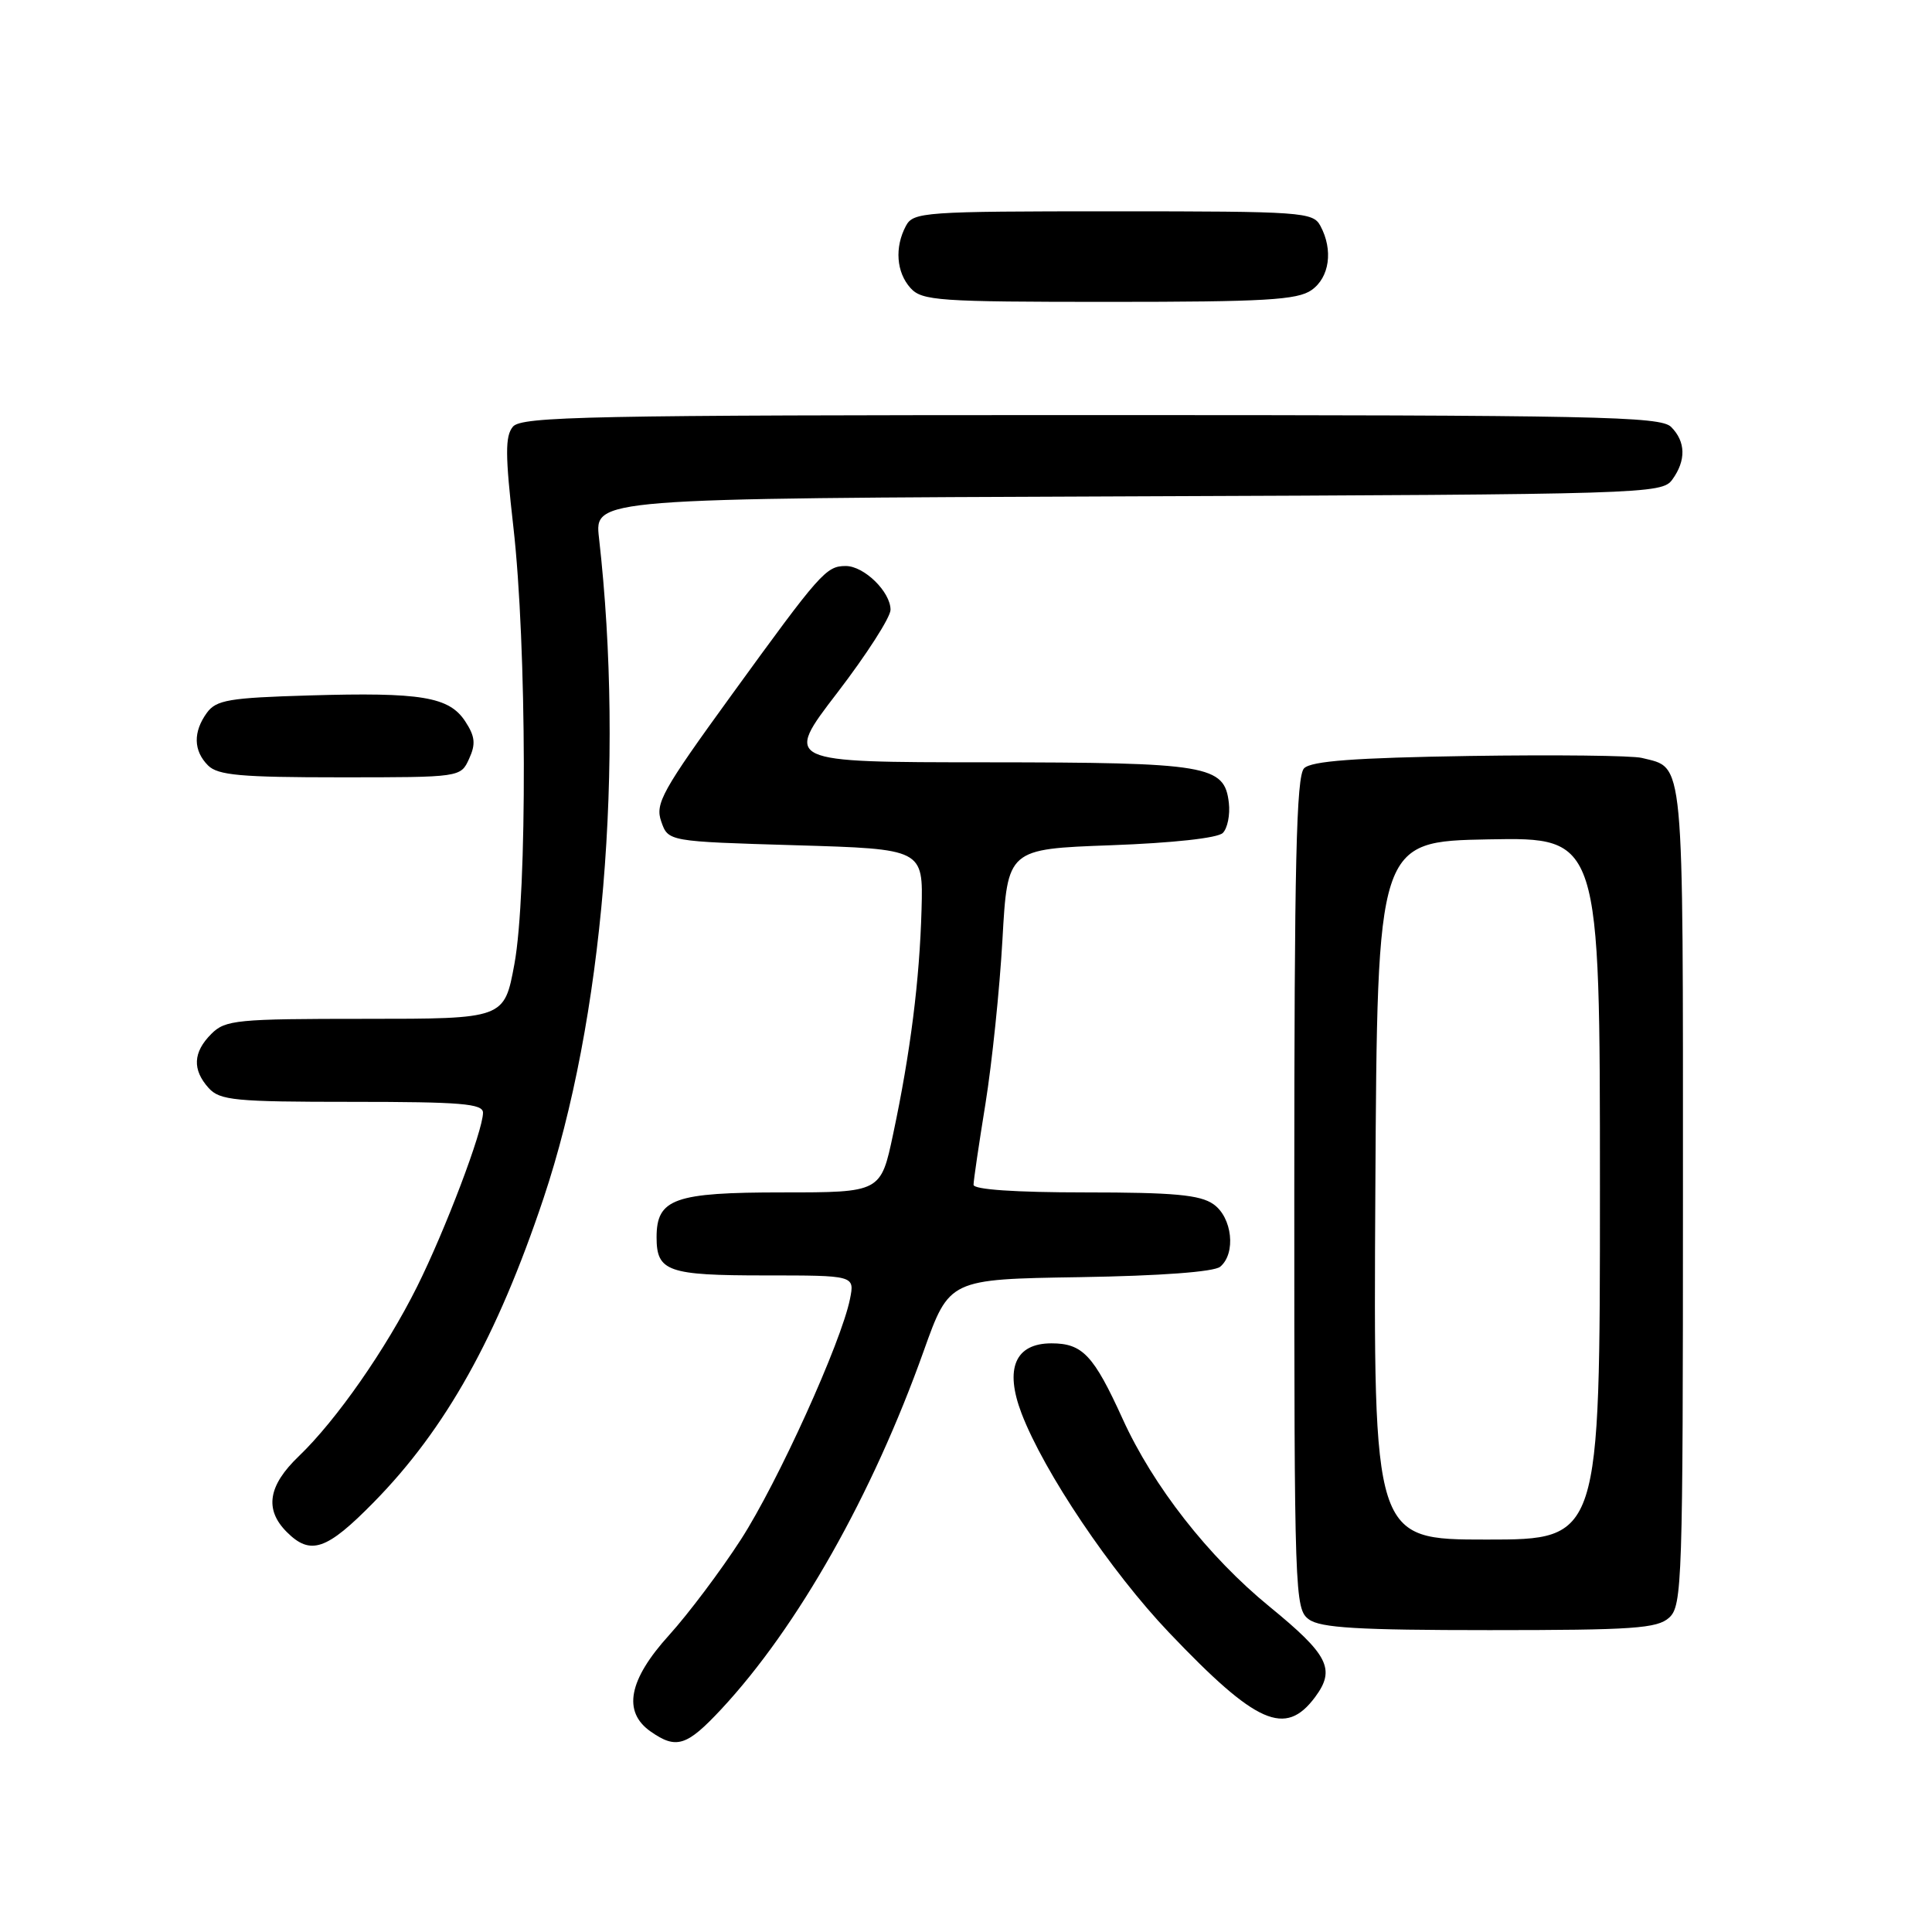 <?xml version="1.0" encoding="UTF-8" standalone="no"?>
<!DOCTYPE svg PUBLIC "-//W3C//DTD SVG 1.1//EN" "http://www.w3.org/Graphics/SVG/1.1/DTD/svg11.dtd" >
<svg xmlns="http://www.w3.org/2000/svg" xmlns:xlink="http://www.w3.org/1999/xlink" version="1.1" viewBox="0 0 256 256">
 <g >
 <path fill="currentColor"
d=" M 95.57 226.48 C 105.70 215.60 115.60 198.08 122.40 179.00 C 125.79 169.50 125.79 169.50 143.07 169.23 C 153.75 169.06 160.86 168.53 161.68 167.85 C 163.80 166.09 163.29 161.31 160.78 159.56 C 159.01 158.32 155.53 158.00 143.78 158.00 C 134.49 158.00 129.00 157.62 129.00 156.99 C 129.00 156.43 129.71 151.60 130.58 146.24 C 131.44 140.88 132.46 131.10 132.83 124.50 C 133.50 112.50 133.50 112.50 147.20 112.00 C 155.38 111.70 161.36 111.05 162.03 110.37 C 162.65 109.75 163.01 107.96 162.83 106.39 C 162.25 101.39 160.13 101.03 130.69 101.01 C 103.88 101.00 103.88 101.00 110.94 91.80 C 114.82 86.74 118.00 81.79 118.00 80.80 C 118.00 78.42 114.50 75.00 112.07 75.00 C 109.46 75.00 108.70 75.87 96.93 92.10 C 87.71 104.81 86.78 106.48 87.62 108.86 C 88.54 111.50 88.54 111.50 105.43 112.00 C 122.33 112.50 122.33 112.50 122.11 120.50 C 121.85 129.88 120.64 139.46 118.35 150.25 C 116.71 158.00 116.71 158.00 103.68 158.00 C 89.33 158.00 87.00 158.83 87.00 163.95 C 87.00 168.48 88.47 169.00 101.33 169.00 C 113.25 169.00 113.25 169.00 112.63 172.11 C 111.48 177.85 103.06 196.43 98.17 204.00 C 95.51 208.12 91.23 213.82 88.67 216.65 C 83.28 222.59 82.47 226.82 86.22 229.44 C 89.62 231.82 91.00 231.38 95.57 226.48 Z  M 174.26 224.87 C 177.00 221.18 176.04 219.28 168.21 212.88 C 160.12 206.27 152.80 196.92 148.75 188.00 C 144.91 179.56 143.44 178.00 139.32 178.00 C 134.52 178.00 133.09 181.34 135.36 187.28 C 138.34 195.07 147.18 208.21 154.91 216.33 C 166.49 228.49 170.31 230.18 174.26 224.87 Z  M 221.17 214.35 C 222.90 212.78 223.00 209.73 223.00 158.42 C 223.00 99.46 223.22 101.85 217.56 100.43 C 216.30 100.11 206.00 100.00 194.68 100.17 C 179.48 100.41 173.76 100.84 172.80 101.80 C 171.77 102.83 171.50 114.36 171.50 158.13 C 171.50 211.45 171.56 213.21 173.44 214.58 C 174.98 215.70 179.96 216.00 197.36 216.00 C 216.41 216.00 219.59 215.78 221.17 214.35 Z  M 49.54 199.04 C 59.07 189.33 65.86 177.17 72.01 158.81 C 79.92 135.19 82.77 101.29 79.37 71.27 C 78.77 66.04 78.77 66.04 149.47 65.77 C 218.13 65.51 220.20 65.44 221.58 63.56 C 223.43 61.02 223.38 58.52 221.43 56.57 C 220.03 55.17 211.68 55.00 144.55 55.00 C 77.91 55.00 69.10 55.18 67.96 56.54 C 66.92 57.80 66.94 60.27 68.02 69.79 C 69.81 85.45 69.89 118.39 68.16 127.75 C 66.82 135.00 66.82 135.00 48.41 135.00 C 31.33 135.00 29.86 135.14 28.00 137.00 C 25.57 139.43 25.46 141.74 27.65 144.17 C 29.14 145.81 31.12 146.00 46.65 146.00 C 61.09 146.00 64.00 146.24 64.00 147.44 C 64.00 149.81 59.00 163.00 55.26 170.50 C 51.11 178.81 44.58 188.17 39.60 192.95 C 35.52 196.85 35.02 200.02 38.00 203.00 C 41.15 206.15 43.28 205.42 49.54 199.04 Z  M 62.16 100.54 C 63.06 98.58 62.95 97.58 61.65 95.59 C 59.51 92.32 55.82 91.71 40.95 92.15 C 30.36 92.46 28.66 92.75 27.42 94.44 C 25.57 96.98 25.62 99.48 27.57 101.43 C 28.87 102.73 31.93 103.00 45.09 103.00 C 61.04 103.00 61.04 103.00 62.16 100.54 Z  M 173.78 38.44 C 176.17 36.77 176.68 33.13 174.96 29.93 C 173.98 28.10 172.61 28.00 147.50 28.00 C 122.39 28.00 121.02 28.10 120.04 29.93 C 118.52 32.77 118.77 36.09 120.65 38.17 C 122.17 39.85 124.35 40.00 146.93 40.00 C 167.60 40.00 171.91 39.75 173.78 38.44 Z  M 182.24 157.75 C 182.50 111.50 182.50 111.50 197.25 111.22 C 212.00 110.95 212.00 110.95 212.00 157.47 C 212.00 204.00 212.00 204.00 196.99 204.00 C 181.98 204.00 181.98 204.00 182.24 157.75 Z "/>
</g>
</svg>
